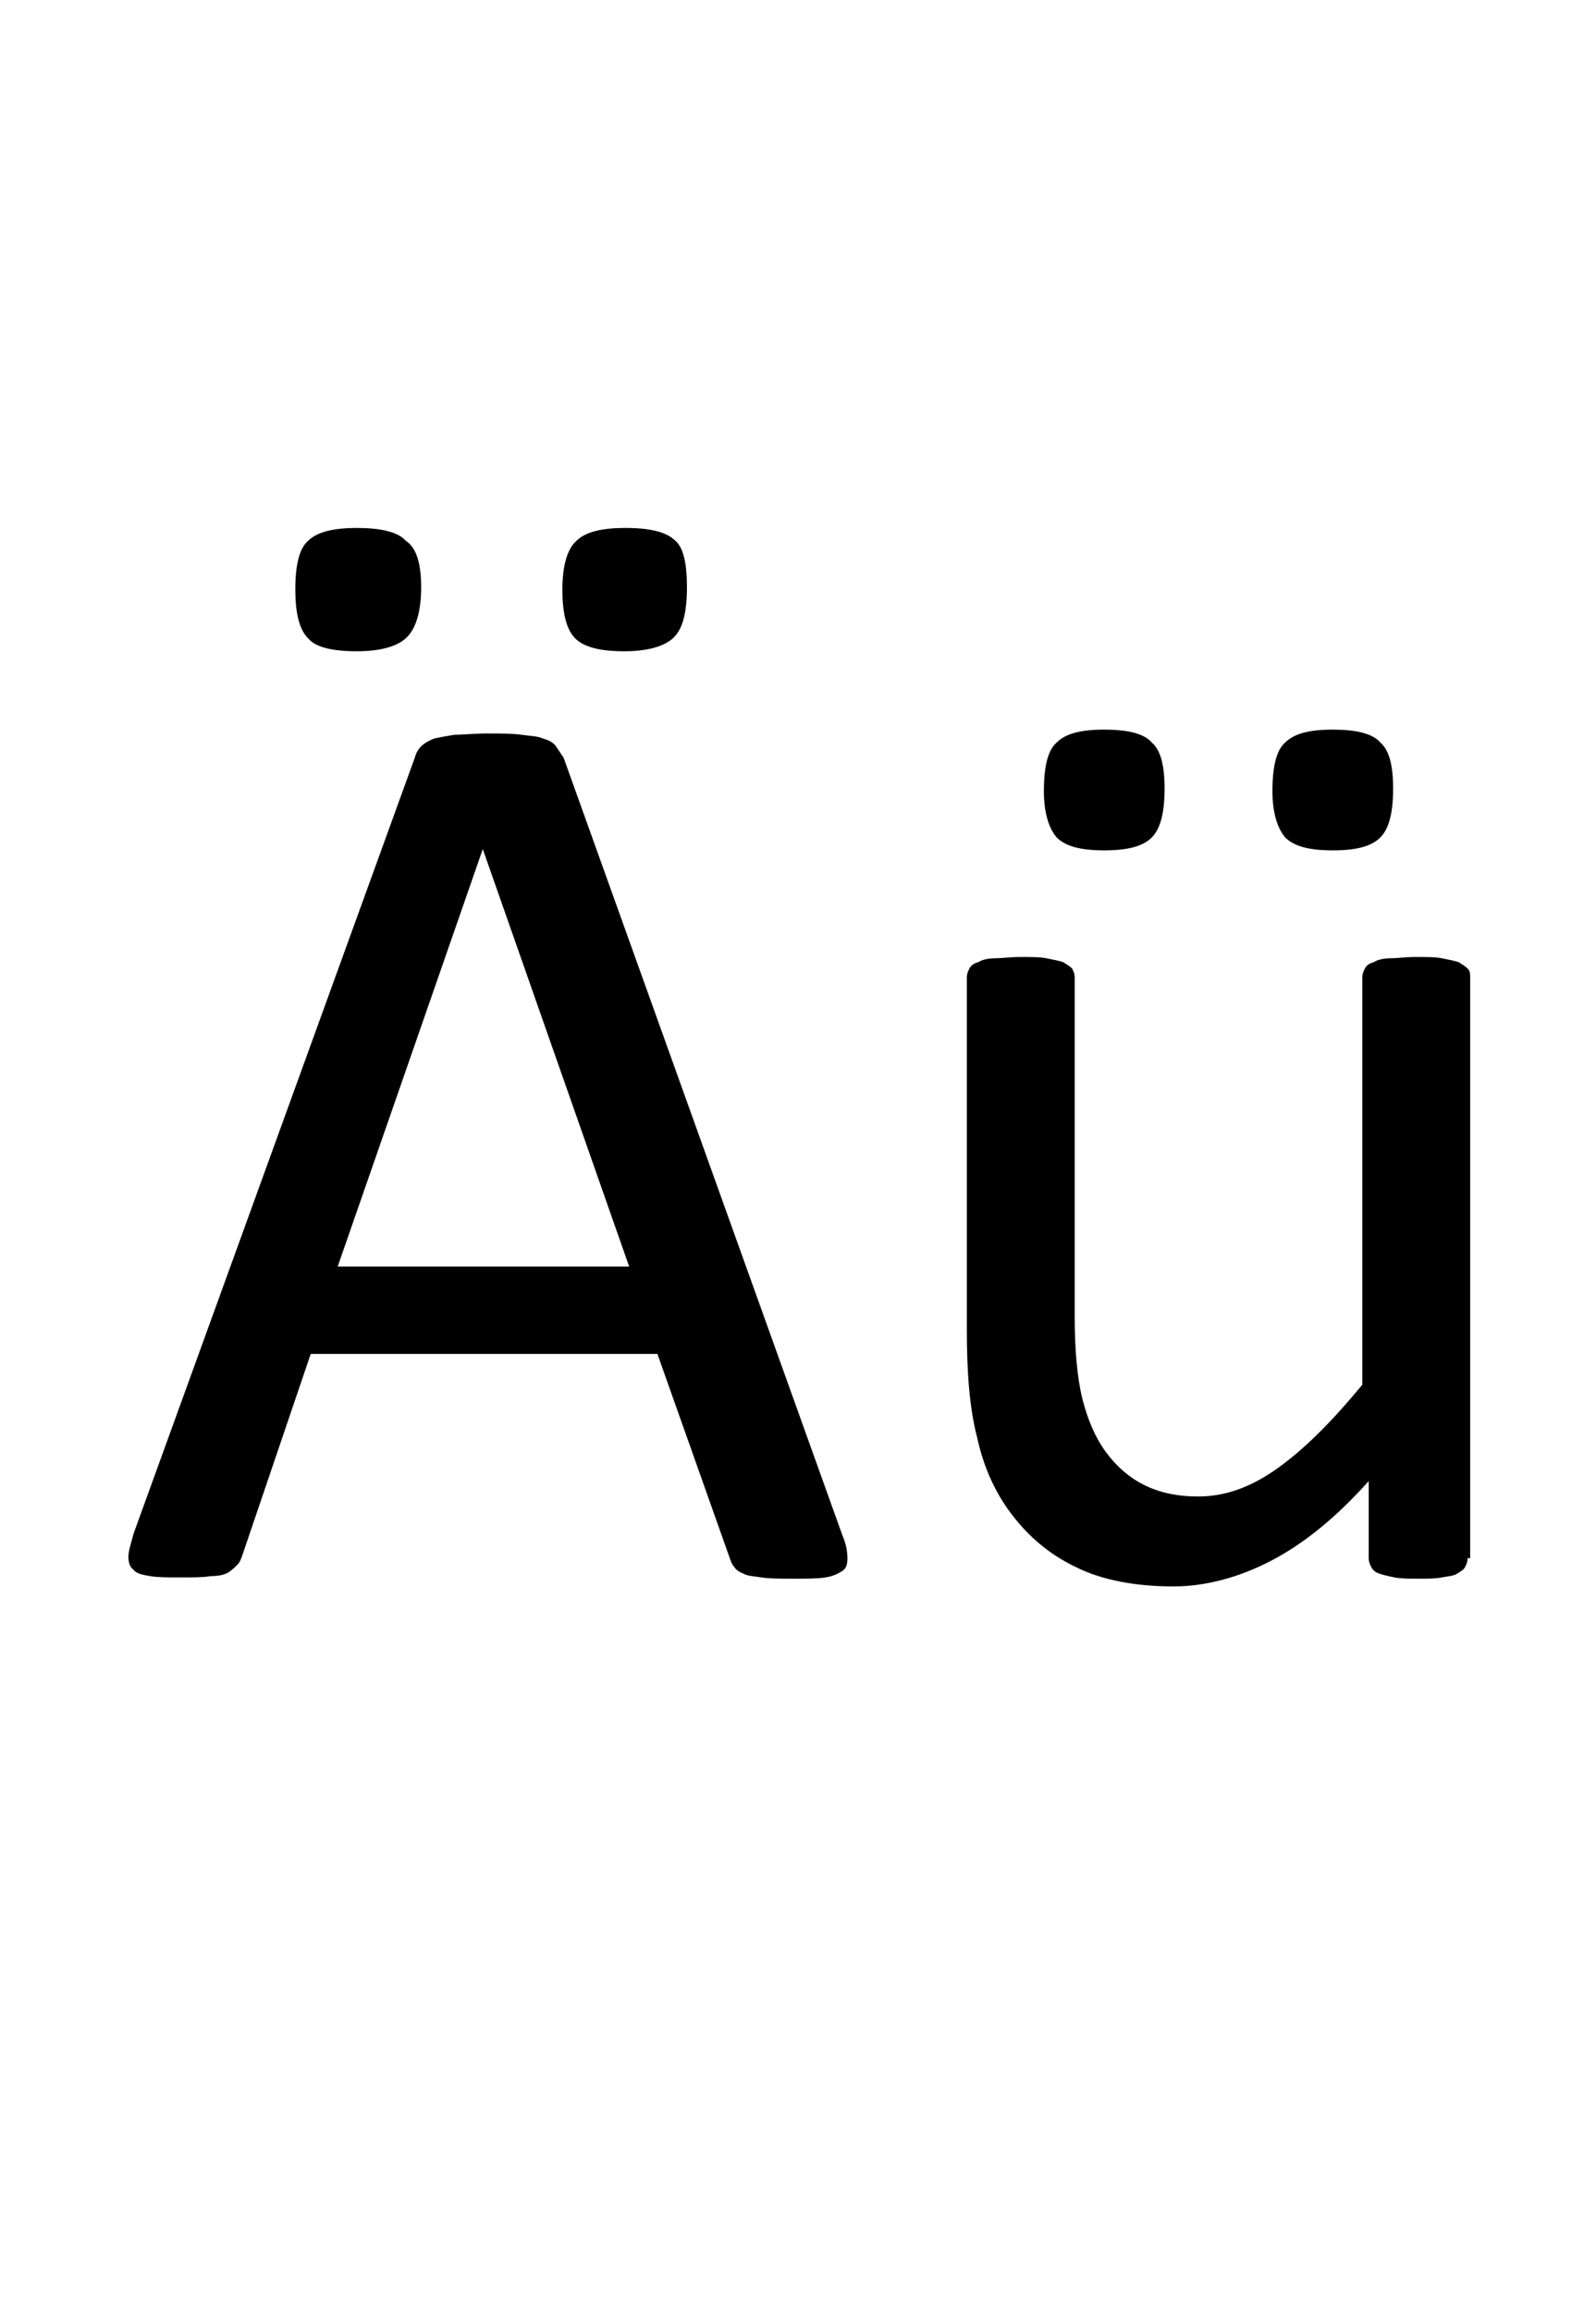 <?xml version="1.0" encoding="utf-8"?>
<!-- Generator: Adobe Illustrator 22.1.0, SVG Export Plug-In . SVG Version: 6.00 Build 0)  -->
<svg version="1.1" xmlns="http://www.w3.org/2000/svg" xmlns:xlink="http://www.w3.org/1999/xlink" x="0px" y="0px"
	 viewBox="0 0 124.3 180" style="enable-background:new 0 0 124.3 180;" xml:space="preserve">
<style type="text/css">
	.st0{display:none;}
	.st1{display:inline;fill:#FF0000;}
</style>
<g id="bg" class="st0">
	<polygon class="st1" points="121.8,0 121.2,0 121,0 119.4,0 118.7,0 118.6,0 118,0 117.9,0 117.7,0 116.3,0 116.1,0 115.6,0 
		115.4,0 115.3,0 114.9,0 114.8,0 114.6,0 113.2,0 113,0 112.8,0 112.4,0 112.3,0 112.1,0 111.7,0 111.6,0 111.5,0 110,0 109.9,0 
		109.7,0 109.3,0 109.1,0 109,0 108.6,0 108.4,0 108.3,0 107.7,0 106.8,0 106.7,0 106.6,0 106.2,0 106,0 105.8,0 105.6,0 105.3,0 
		105.2,0 105.2,0 104.5,0 104.4,0 103.7,0 103.6,0 103.4,0 103.2,0 102.9,0 102.8,0 102.7,0 102.5,0 102.3,0 102.1,0 102,0 101.9,0 
		101.4,0 101.3,0 101.1,0 100.9,0 100.7,0 100.4,0 100.3,0 100,0 99.9,0 99.7,0 99.6,0 99.5,0 99.4,0 99.2,0 99,0 99,0 98.8,0 
		98.6,0 98.4,0 98.2,0 98.1,0 98,0 97.7,0 97.6,0 97.6,0 97.4,0 97.2,0 96.9,0 96.7,0 96.6,0 96.5,0 96.4,0 96.2,0 96.2,0 96.1,0 
		96,0 95.9,0 95.8,0 95.7,0 95.5,0 95.3,0 95.1,0 95.1,0 94.9,0 94.8,0 94.6,0 94.5,0 94.4,0 94.3,0 94.3,0 94.1,0 93.7,0 93.6,0 
		93.5,0 93.3,0 93.2,0 93.1,0 93,0 92.9,0 92.9,0 92.8,0 92.7,0 92.7,0 92.5,0 92.4,0 92.2,0 92,0 92,0 91.8,0 91.8,0 91.7,0 
		91.4,0 91.3,0 91.3,0 91.2,0 91.2,0 91,0 90.6,0 90.4,0 90.3,0 90.2,0 90.1,0 90,0 89.9,0 89.8,0 89.7,0 89.6,0 89.6,0 89.5,0 
		89.4,0 89.4,0 89.2,0 89,0 89,0 88.9,0 88.7,0 88.7,0 88.5,0 88.3,0 88.2,0 88.1,0 88,0 88,0 87.9,0 87.5,0 87.3,0 87.1,0 87.1,0 
		86.9,0 86.8,0 86.6,0 86.5,0 86.5,0 86.5,0 86.4,0 86.3,0 86.3,0 86.1,0 85.9,0 85.9,0 85.9,0 85.7,0 85.7,0 85.6,0 85.4,0 85.2,0 
		85,0 85,0 84.9,0 84.8,0 84.7,0 84.2,0 84.2,0 84.1,0 84,0 83.8,0 83.6,0 83.4,0 83.4,0 83.4,0 83.3,0 83.2,0 83.2,0 83.2,0 83,0 
		82.8,0 82.7,0 82.7,0 82.6,0 82.6,0 82.6,0 82.4,0 82.4,0 82.2,0 81.9,0 81.8,0 81.8,0 81.7,0 81.6,0 81.1,0 81,0 81,0 80.9,0 
		80.9,0 80.8,0 80.5,0 80.3,0 80.3,0 80.3,0 80.1,0 80.1,0 80.1,0 80,0 80,0 79.7,0 79.6,0 79.5,0 79.5,0 79.5,0 79.4,0 79.3,0 
		79.3,0 79.3,0 79.3,0 79,0 78.9,0 78.7,0 78.6,0 78.5,0 78.5,0 78,0 77.9,0 77.8,0 77.8,0 77.7,0 77.7,0 77.7,0 77.5,0 77.3,0 
		77.2,0 77.1,0 77,0 77,0 77,0 76.9,0 76.8,0 76.8,0 76.6,0 76.4,0 76.4,0 76.4,0 76.4,0 76.2,0 76.2,0 76.2,0 76.2,0 76.2,0 
		76.1,0 75.9,0 75.8,0 75.6,0 75.5,0 75.4,0 75.2,0 74.8,0 74.8,0 74.7,0 74.7,0 74.6,0 74.6,0 74.5,0 74.4,0 74.4,0 74.2,0 74,0 
		74,0 74,0 73.9,0 73.8,0 73.7,0 73.7,0 73.7,0 73.5,0 73.3,0 73.3,0 73.3,0 73.2,0 73.2,0 73.1,0 73.1,0 73.1,0 73,0 72.9,0 
		72.8,0 72.7,0 72.6,0 72.5,0 72.4,0 72.3,0 72.1,0 71.7,0 71.6,0 71.5,0 71.5,0 71.5,0 71.4,0 71.4,0 71.3,0 71.3,0 71,0 70.9,0 
		70.9,0 70.9,0 70.7,0 70.7,0 70.7,0 70.6,0 70.5,0 70.3,0 70.2,0 70.2,0 70,0 70,0 70,0 69.9,0 69.9,0 69.8,0 69.8,0 69.7,0 
		69.6,0 69.4,0 69.4,0 69.3,0 69.2,0 69.1,0 69,0 68.6,0 68.4,0 68.4,0 68.4,0 68.3,0 68.2,0 68.2,0 68.2,0 68.1,0 67.8,0 67.8,0 
		67.8,0 67.6,0 67.6,0 67.6,0 67.4,0 67.4,0 67.2,0 67.2,0 67,0 66.9,0 66.9,0 66.8,0 66.8,0 66.7,0 66.7,0 66.6,0 66.5,0 66.5,0 
		66.3,0 66.2,0 66.1,0 66.1,0 66,0 65.9,0 65.8,0 65.5,0 65.3,0 65.3,0 65.2,0 65.1,0 65.1,0 65,0 65,0 64.7,0 64.7,0 64.6,0 
		64.5,0 64.5,0 64.4,0 64.3,0 64.3,0 64.1,0 64.1,0 63.9,0 63.9,0 63.7,0 63.7,0 63.7,0 63.6,0 63.5,0 63.5,0 63.3,0 63.2,0 63.1,0 
		63,0 63,0 62.8,0 62.8,0 62.7,0 62.7,0 62.4,0 62.4,0 62.3,0 62.3,0 62,0 62,0 61.9,0 61.8,0 61.6,0 61.6,0 61.5,0 61.4,0 61.3,0 
		61.2,0 61.2,0 61.1,0 61,0 60.8,0 60.8,0 60.7,0 60.6,0 60.6,0 60.6,0 60.4,0 60.4,0 60.2,0 60.2,0 60,0 60,0 59.9,0 59.8,0 
		59.8,0 59.7,0 59.6,0 59.5,0 59.3,0 59.3,0 59.2,0 59.2,0 59.1,0 59,0 59,0 58.7,0 58.5,0 58.3,0 58.3,0 58.2,0 58.2,0 58.1,0 
		58,0 57.8,0 57.8,0 57.7,0 57.6,0 57.5,0 57.5,0 57.5,0 57.4,0 57.4,0 57.3,0 57.1,0 57.1,0 56.9,0 56.9,0 56.7,0 56.7,0 56.7,0 
		56.5,0 56.5,0 56.4,0 56.2,0 56.1,0 56.1,0 56,0 56,0 55.9,0 55.9,0 55.8,0 55.7,0 55.3,0 55.2,0 55.1,0 55,0 54.9,0 54.8,0 
		54.7,0 54.6,0 54.5,0 54.4,0 54.4,0 54.4,0 54.3,0 54.3,0 54.3,0 54.1,0 54.1,0 54,0 53.8,0 53.7,0 53.6,0 53.6,0 53.6,0 53.4,0 
		53.4,0 53.4,0 53.2,0 53,0 53,0 52.9,0 52.9,0 52.8,0 52.8,0 52.8,0 52.7,0 52.6,0 52.2,0 52,0 51.9,0 51.8,0 51.6,0 51.6,0 
		51.5,0 51.3,0 51.3,0 51.2,0 51.2,0 51.2,0 51.1,0 51.1,0 51,0 51,0 51,0 50.8,0 50.6,0 50.6,0 50.5,0 50.5,0 50.4,0 50.3,0 
		50.3,0 50.3,0 50.1,0 49.9,0 49.9,0 49.8,0 49.7,0 49.7,0 49.6,0 49.6,0 49.5,0 49.5,0 49.1,0 48.9,0 48.7,0 48.7,0 48.5,0 48.4,0 
		48.2,0 48.1,0 48.1,0 48.1,0 48.1,0 48,0 47.9,0 47.9,0 47.8,0 47.8,0 47.7,0 47.5,0 47.4,0 47.4,0 47.3,0 47.3,0 47.3,0 47.2,0 
		47.1,0 47,0 46.8,0 46.6,0 46.6,0 46.6,0 46.5,0 46.4,0 46.4,0 46.3,0 45.8,0 45.8,0 45.7,0 45.6,0 45.4,0 45.2,0 45,0 45,0 45,0 
		44.9,0 44.8,0 44.8,0 44.8,0 44.7,0 44.6,0 44.6,0 44.3,0 44.3,0 44.2,0 44.2,0 44.1,0 44,0 44,0 44,0 43.8,0 43.5,0 43.4,0 
		43.3,0 43.3,0 43.3,0 43.2,0 42.7,0 42.6,0 42.5,0 42.5,0 42.4,0 42.1,0 41.9,0 41.9,0 41.7,0 41.7,0 41.7,0 41.6,0 41.5,0 41.5,0 
		41.3,0 41.1,0 41,0 41,0 40.9,0 40.9,0 40.9,0 40.9,0 40.6,0 40.5,0 40.3,0 40.2,0 40.1,0 40.1,0 39.6,0 39.4,0 39.4,0 39.3,0 
		39.2,0 39.1,0 38.9,0 38.7,0 38.6,0 38.6,0 38.4,0 38.4,0 38.4,0 38.2,0 38,0 38,0 37.8,0 37.8,0 37.8,0 37.7,0 37.7,0 37.5,0 
		37.4,0 37.2,0 37.1,0 37,0 36.8,0 36.4,0 36.3,0 36.2,0 36.2,0 36.1,0 36,0 35.8,0 35.6,0 35.6,0 35.4,0 35.3,0 35.3,0 35.1,0 
		34.9,0 34.9,0 34.7,0 34.7,0 34.7,0 34.6,0 34.5,0 34.4,0 34.3,0 34.2,0 34.1,0 33.9,0 33.9,0 33.7,0 33.3,0 33.1,0 33.1,0 33,0 
		33,0 32.9,0 32.6,0 32.5,0 32.4,0 32.3,0 32.3,0 32.1,0 31.9,0 31.8,0 31.6,0 31.6,0 31.5,0 31.4,0 31.4,0 31.2,0 31.2,0 31,0 
		30.9,0 30.8,0 30.7,0 30.6,0 30.1,0 30,0 30,0 29.8,0 29.8,0 29.7,0 29.4,0 29.3,0 29.2,0 29.2,0 29,0 28.8,0 28.6,0 28.5,0 
		28.4,0 28.3,0 28.2,0 28.1,0 28.1,0 27.9,0 27.8,0 27.7,0 27.5,0 27.4,0 27.1,0 26.9,0 26.7,0 26.7,0 26.6,0 26.3,0 26.2,0 26.1,0 
		25.9,0 25.6,0 25.5,0 25.3,0 25.3,0 25.1,0 24.9,0 24.8,0 24.7,0 24.6,0 24.4,0 24.3,0 24,0 23.8,0 23.6,0 23.4,0 23.2,0 23,0 
		22.9,0 22.4,0 22.2,0 22.2,0 22,0 21.8,0 21.6,0 21.5,0 21.4,0 21.1,0 20.9,0 20.7,0 20.6,0 19.9,0 19.7,0 19.1,0 19.1,0 19,0 
		18.7,0 18.5,0 18.3,0 18.1,0 17.7,0 17.6,0 17.4,0 16.6,0 16,0 15.8,0 15.7,0 15.3,0 15.2,0 15,0 14.6,0 14.4,0 14.3,0 12.8,0 
		12.7,0 12.6,0 12.1,0 12,0 11.9,0 11.5,0 11.3,0 11.1,0 9.7,0 9.5,0 9.4,0 9,0 8.8,0 8.7,0 8.2,0 8,0 6.6,0 6.4,0 6.2,0 5.7,0 
		5.6,0 4.9,0 3.3,0 3.1,0 2.4,0 0,0 0,180 2.4,180 3.1,180 3.3,180 4.9,180 5.6,180 5.7,180 6.2,180 6.4,180 6.6,180 8,180 8.2,180 
		8.7,180 8.8,180 9,180 9.4,180 9.5,180 9.7,180 11.1,180 11.3,180 11.5,180 11.9,180 12,180 12.1,180 12.6,180 12.7,180 12.8,180 
		14.3,180 14.4,180 14.6,180 15,180 15.2,180 15.3,180 15.7,180 15.8,180 16,180 16.6,180 17.4,180 17.6,180 17.7,180 18.1,180 
		18.3,180 18.5,180 18.7,180 19,180 19.1,180 19.1,180 19.7,180 19.9,180 20.6,180 20.7,180 20.9,180 21.1,180 21.4,180 21.5,180 
		21.6,180 21.8,180 22,180 22.2,180 22.2,180 22.4,180 22.9,180 23,180 23.2,180 23.4,180 23.6,180 23.8,180 24,180 24.3,180 
		24.4,180 24.6,180 24.7,180 24.8,180 24.9,180 25.1,180 25.3,180 25.3,180 25.5,180 25.6,180 25.9,180 26.1,180 26.2,180 26.3,180 
		26.6,180 26.7,180 26.7,180 26.9,180 27.1,180 27.4,180 27.5,180 27.7,180 27.8,180 27.9,180 28.1,180 28.1,180 28.2,180 28.3,180 
		28.4,180 28.5,180 28.6,180 28.8,180 29,180 29.2,180 29.2,180 29.3,180 29.4,180 29.7,180 29.8,180 29.8,180 30,180 30,180 
		30.1,180 30.6,180 30.7,180 30.8,180 30.9,180 31,180 31.2,180 31.2,180 31.4,180 31.4,180 31.5,180 31.6,180 31.6,180 31.8,180 
		31.9,180 32.1,180 32.3,180 32.3,180 32.4,180 32.5,180 32.6,180 32.9,180 33,180 33,180 33.1,180 33.1,180 33.3,180 33.7,180 
		33.9,180 33.9,180 34.1,180 34.2,180 34.3,180 34.4,180 34.5,180 34.6,180 34.7,180 34.7,180 34.7,180 34.9,180 34.9,180 35.1,180 
		35.3,180 35.3,180 35.4,180 35.6,180 35.6,180 35.8,180 36,180 36.1,180 36.2,180 36.2,180 36.3,180 36.4,180 36.8,180 37,180 
		37.1,180 37.2,180 37.4,180 37.5,180 37.7,180 37.7,180 37.8,180 37.8,180 37.8,180 38,180 38,180 38.2,180 38.4,180 38.4,180 
		38.4,180 38.6,180 38.6,180 38.7,180 38.9,180 39.1,180 39.2,180 39.3,180 39.4,180 39.4,180 39.6,180 40.1,180 40.1,180 40.2,180 
		40.3,180 40.5,180 40.6,180 40.9,180 40.9,180 40.9,180 40.9,180 41,180 41,180 41.1,180 41.3,180 41.5,180 41.5,180 41.6,180 
		41.7,180 41.7,180 41.7,180 41.9,180 41.9,180 42.1,180 42.4,180 42.5,180 42.5,180 42.6,180 42.7,180 43.2,180 43.3,180 43.3,180 
		43.3,180 43.4,180 43.5,180 43.8,180 44,180 44,180 44,180 44.1,180 44.2,180 44.2,180 44.3,180 44.3,180 44.6,180 44.6,180 
		44.7,180 44.8,180 44.8,180 44.8,180 44.9,180 45,180 45,180 45,180 45.2,180 45.4,180 45.6,180 45.7,180 45.8,180 45.8,180 
		46.3,180 46.4,180 46.4,180 46.5,180 46.6,180 46.6,180 46.6,180 46.8,180 47,180 47.1,180 47.2,180 47.3,180 47.3,180 47.3,180 
		47.4,180 47.4,180 47.5,180 47.7,180 47.8,180 47.8,180 47.9,180 47.9,180 48,180 48.1,180 48.1,180 48.1,180 48.1,180 48.2,180 
		48.4,180 48.5,180 48.7,180 48.7,180 48.9,180 49.1,180 49.5,180 49.5,180 49.6,180 49.6,180 49.7,180 49.7,180 49.8,180 49.9,180 
		49.9,180 50.1,180 50.3,180 50.3,180 50.3,180 50.4,180 50.5,180 50.5,180 50.6,180 50.6,180 50.8,180 51,180 51,180 51,180 
		51.1,180 51.1,180 51.2,180 51.2,180 51.2,180 51.3,180 51.3,180 51.5,180 51.6,180 51.6,180 51.8,180 51.9,180 52,180 52.2,180 
		52.6,180 52.7,180 52.8,180 52.8,180 52.8,180 52.9,180 52.9,180 53,180 53,180 53.2,180 53.4,180 53.4,180 53.4,180 53.6,180 
		53.6,180 53.6,180 53.7,180 53.8,180 54,180 54.1,180 54.1,180 54.3,180 54.3,180 54.3,180 54.4,180 54.4,180 54.4,180 54.5,180 
		54.6,180 54.7,180 54.8,180 54.9,180 55,180 55.1,180 55.2,180 55.3,180 55.7,180 55.8,180 55.9,180 55.9,180 56,180 56,180 
		56.1,180 56.1,180 56.2,180 56.4,180 56.5,180 56.5,180 56.7,180 56.7,180 56.7,180 56.9,180 56.9,180 57.1,180 57.1,180 57.3,180 
		57.4,180 57.4,180 57.5,180 57.5,180 57.5,180 57.6,180 57.7,180 57.8,180 57.8,180 58,180 58.1,180 58.2,180 58.2,180 58.3,180 
		58.3,180 58.5,180 58.7,180 59,180 59,180 59.1,180 59.2,180 59.2,180 59.3,180 59.3,180 59.5,180 59.6,180 59.7,180 59.8,180 
		59.8,180 59.9,180 60,180 60,180 60.2,180 60.2,180 60.4,180 60.4,180 60.6,180 60.6,180 60.6,180 60.7,180 60.8,180 60.8,180 
		61,180 61.1,180 61.2,180 61.2,180 61.3,180 61.4,180 61.5,180 61.6,180 61.6,180 61.8,180 61.9,180 62,180 62,180 62.3,180 
		62.3,180 62.4,180 62.4,180 62.7,180 62.7,180 62.8,180 62.8,180 63,180 63,180 63.1,180 63.2,180 63.3,180 63.5,180 63.5,180 
		63.6,180 63.7,180 63.7,180 63.7,180 63.9,180 63.9,180 64.1,180 64.1,180 64.3,180 64.3,180 64.4,180 64.5,180 64.5,180 64.6,180 
		64.7,180 64.7,180 65,180 65,180 65.1,180 65.1,180 65.2,180 65.3,180 65.3,180 65.5,180 65.8,180 65.9,180 66,180 66.1,180 
		66.1,180 66.2,180 66.3,180 66.5,180 66.5,180 66.6,180 66.7,180 66.7,180 66.8,180 66.8,180 66.9,180 66.9,180 67,180 67.2,180 
		67.2,180 67.4,180 67.4,180 67.6,180 67.6,180 67.6,180 67.8,180 67.8,180 67.8,180 68.1,180 68.2,180 68.2,180 68.2,180 68.3,180 
		68.4,180 68.4,180 68.4,180 68.6,180 69,180 69.1,180 69.2,180 69.3,180 69.4,180 69.4,180 69.6,180 69.7,180 69.8,180 69.8,180 
		69.9,180 69.9,180 70,180 70,180 70,180 70.2,180 70.2,180 70.3,180 70.5,180 70.6,180 70.7,180 70.7,180 70.7,180 70.9,180 
		70.9,180 70.9,180 71,180 71.3,180 71.3,180 71.4,180 71.4,180 71.5,180 71.5,180 71.5,180 71.6,180 71.7,180 72.1,180 72.3,180 
		72.4,180 72.5,180 72.6,180 72.7,180 72.8,180 72.9,180 73,180 73.1,180 73.1,180 73.1,180 73.2,180 73.2,180 73.3,180 73.3,180 
		73.3,180 73.5,180 73.7,180 73.7,180 73.7,180 73.8,180 73.9,180 74,180 74,180 74,180 74.2,180 74.4,180 74.4,180 74.5,180 
		74.6,180 74.6,180 74.7,180 74.7,180 74.8,180 74.8,180 75.2,180 75.4,180 75.5,180 75.6,180 75.8,180 75.9,180 76.1,180 76.2,180 
		76.2,180 76.2,180 76.2,180 76.2,180 76.4,180 76.4,180 76.4,180 76.4,180 76.6,180 76.8,180 76.8,180 76.9,180 77,180 77,180 
		77,180 77.1,180 77.2,180 77.3,180 77.5,180 77.7,180 77.7,180 77.7,180 77.8,180 77.8,180 77.9,180 78,180 78.5,180 78.5,180 
		78.6,180 78.7,180 78.9,180 79,180 79.3,180 79.3,180 79.3,180 79.3,180 79.4,180 79.5,180 79.5,180 79.5,180 79.6,180 79.7,180 
		80,180 80,180 80.1,180 80.1,180 80.1,180 80.3,180 80.3,180 80.3,180 80.5,180 80.8,180 80.9,180 80.9,180 81,180 81,180 
		81.1,180 81.6,180 81.7,180 81.8,180 81.8,180 81.9,180 82.2,180 82.4,180 82.4,180 82.6,180 82.6,180 82.6,180 82.7,180 82.7,180 
		82.8,180 83,180 83.2,180 83.2,180 83.2,180 83.3,180 83.4,180 83.4,180 83.4,180 83.6,180 83.8,180 84,180 84.1,180 84.2,180 
		84.2,180 84.7,180 84.8,180 84.9,180 85,180 85,180 85.2,180 85.4,180 85.6,180 85.7,180 85.7,180 85.9,180 85.9,180 85.9,180 
		86.1,180 86.3,180 86.3,180 86.4,180 86.5,180 86.5,180 86.5,180 86.6,180 86.8,180 86.9,180 87.1,180 87.1,180 87.3,180 87.5,180 
		87.9,180 88,180 88,180 88.1,180 88.2,180 88.3,180 88.5,180 88.7,180 88.7,180 88.9,180 89,180 89,180 89.2,180 89.4,180 
		89.4,180 89.5,180 89.6,180 89.6,180 89.7,180 89.8,180 89.9,180 90,180 90.1,180 90.2,180 90.3,180 90.4,180 90.6,180 91,180 
		91.2,180 91.2,180 91.3,180 91.3,180 91.4,180 91.7,180 91.8,180 91.8,180 92,180 92,180 92.2,180 92.4,180 92.5,180 92.7,180 
		92.7,180 92.8,180 92.9,180 92.9,180 93,180 93.1,180 93.2,180 93.3,180 93.5,180 93.6,180 93.7,180 94.1,180 94.3,180 94.3,180 
		94.4,180 94.5,180 94.6,180 94.8,180 94.9,180 95.1,180 95.1,180 95.3,180 95.5,180 95.7,180 95.8,180 95.9,180 96,180 96.1,180 
		96.2,180 96.2,180 96.4,180 96.5,180 96.6,180 96.7,180 96.9,180 97.2,180 97.4,180 97.6,180 97.6,180 97.7,180 98,180 98.1,180 
		98.2,180 98.4,180 98.6,180 98.8,180 99,180 99,180 99.2,180 99.4,180 99.5,180 99.6,180 99.7,180 99.9,180 100,180 100.3,180 
		100.4,180 100.7,180 100.9,180 101.1,180 101.3,180 101.4,180 101.9,180 102,180 102.1,180 102.3,180 102.5,180 102.7,180 
		102.8,180 102.9,180 103.2,180 103.4,180 103.6,180 103.7,180 104.4,180 104.5,180 105.2,180 105.2,180 105.3,180 105.6,180 
		105.8,180 106,180 106.2,180 106.6,180 106.7,180 106.8,180 107.7,180 108.3,180 108.4,180 108.6,180 109,180 109.1,180 109.3,180 
		109.7,180 109.9,180 110,180 111.5,180 111.6,180 111.7,180 112.1,180 112.3,180 112.4,180 112.8,180 113,180 113.2,180 114.6,180 
		114.8,180 114.9,180 115.3,180 115.4,180 115.6,180 116.1,180 116.3,180 117.7,180 117.9,180 118,180 118.6,180 118.7,180 
		119.4,180 121,180 121.2,180 121.8,180 124.3,180 124.3,0 	"/>
</g>
<g id="figure">
	<g>
		<path d="M65.6,119.5c0.3,0.7,0.4,1.3,0.4,1.8c0,0.5-0.1,0.8-0.4,1c-0.3,0.2-0.7,0.4-1.3,0.5c-0.6,0.1-1.5,0.1-2.5,0.1
			c-1,0-1.9,0-2.5-0.1c-0.6-0.1-1.1-0.1-1.4-0.3c-0.3-0.1-0.6-0.3-0.7-0.5c-0.2-0.2-0.3-0.5-0.4-0.8l-5.6-15.8H24.2l-5.3,15.6
			c-0.1,0.3-0.2,0.6-0.4,0.8s-0.4,0.4-0.7,0.6c-0.3,0.2-0.8,0.3-1.4,0.3c-0.6,0.1-1.3,0.1-2.3,0.1c-1,0-1.8,0-2.4-0.1
			c-0.6-0.1-1.1-0.2-1.3-0.5c-0.3-0.2-0.4-0.6-0.4-1c0-0.5,0.2-1,0.4-1.8L32.3,59c0.1-0.4,0.3-0.7,0.5-0.9c0.2-0.2,0.5-0.4,1-0.6
			c0.4-0.1,1-0.2,1.6-0.3c0.7,0,1.5-0.1,2.5-0.1c1.1,0,2,0,2.7,0.1c0.7,0.1,1.3,0.1,1.7,0.3c0.4,0.1,0.8,0.3,1,0.6
			c0.2,0.3,0.4,0.6,0.6,0.9L65.6,119.5z M32.8,45.7c0,1.9-0.4,3.2-1.1,3.9c-0.7,0.7-2,1.1-3.9,1.1c-1.9,0-3.2-0.3-3.8-1
			c-0.7-0.7-1-2-1-3.8c0-1.9,0.3-3.2,1-3.8c0.7-0.7,2-1,3.8-1s3.2,0.3,3.8,1C32.4,42.6,32.8,43.8,32.8,45.7z M37.6,66.1L37.6,66.1
			L26.3,98.6H49L37.6,66.1z M53.5,45.7c0,1.9-0.3,3.2-1,3.9c-0.7,0.7-2,1.1-3.9,1.1c-1.8,0-3.1-0.3-3.8-1c-0.7-0.7-1-2-1-3.8
			c0-1.9,0.4-3.2,1.1-3.8c0.7-0.7,2-1,3.8-1c1.9,0,3.2,0.3,3.9,1C53.2,42.6,53.5,43.8,53.5,45.7z"/>
		<path d="M114.3,121.3c0,0.3-0.1,0.5-0.2,0.7c-0.1,0.2-0.3,0.3-0.6,0.5s-0.7,0.2-1.2,0.3c-0.5,0.1-1.1,0.1-1.8,0.1
			c-0.8,0-1.4,0-1.9-0.1c-0.5-0.1-0.9-0.2-1.2-0.3c-0.3-0.1-0.5-0.3-0.6-0.5c-0.1-0.2-0.2-0.4-0.2-0.7v-6c-2.6,2.9-5.1,4.9-7.6,6.2
			s-5.1,2-7.6,2c-3,0-5.6-0.5-7.6-1.5c-2.1-1-3.7-2.4-5-4.1c-1.3-1.7-2.2-3.7-2.7-6c-0.6-2.3-0.8-5.1-0.8-8.4V76.1
			c0-0.3,0.1-0.5,0.2-0.7c0.1-0.2,0.3-0.4,0.7-0.5c0.3-0.2,0.8-0.3,1.3-0.3c0.5,0,1.2-0.1,2-0.1s1.5,0,2,0.1c0.5,0.1,1,0.2,1.3,0.3
			c0.3,0.2,0.5,0.3,0.7,0.5c0.1,0.2,0.2,0.4,0.2,0.7v26.4c0,2.6,0.2,4.8,0.6,6.4c0.4,1.6,1,3,1.8,4.1c0.8,1.1,1.8,2,3,2.6
			s2.6,0.9,4.2,0.9c2.1,0,4.1-0.7,6.2-2.2c2.1-1.5,4.2-3.6,6.6-6.5V76.1c0-0.3,0.1-0.5,0.2-0.7c0.1-0.2,0.3-0.4,0.7-0.5
			c0.3-0.2,0.8-0.3,1.3-0.3c0.5,0,1.2-0.1,2-0.1c0.8,0,1.5,0,2,0.1c0.5,0.1,1,0.2,1.3,0.3c0.3,0.2,0.5,0.3,0.7,0.5
			c0.2,0.2,0.2,0.4,0.2,0.7V121.3z M90.7,61.4c0,1.8-0.3,3.1-1,3.8c-0.7,0.7-1.9,1-3.7,1s-3-0.3-3.7-1c-0.6-0.7-1-1.9-1-3.6
			c0-1.9,0.3-3.2,1-3.8c0.7-0.7,1.9-1,3.7-1c1.8,0,3.1,0.3,3.7,1C90.4,58.4,90.7,59.6,90.7,61.4z M108.5,61.4c0,1.8-0.3,3.1-1,3.8
			c-0.7,0.7-1.9,1-3.7,1s-3-0.3-3.7-1c-0.6-0.7-1-1.9-1-3.6c0-1.9,0.3-3.2,1-3.8c0.7-0.7,1.9-1,3.7-1c1.8,0,3.1,0.3,3.7,1
			C108.2,58.4,108.5,59.6,108.5,61.4z"/>
	</g>
</g>
</svg>
